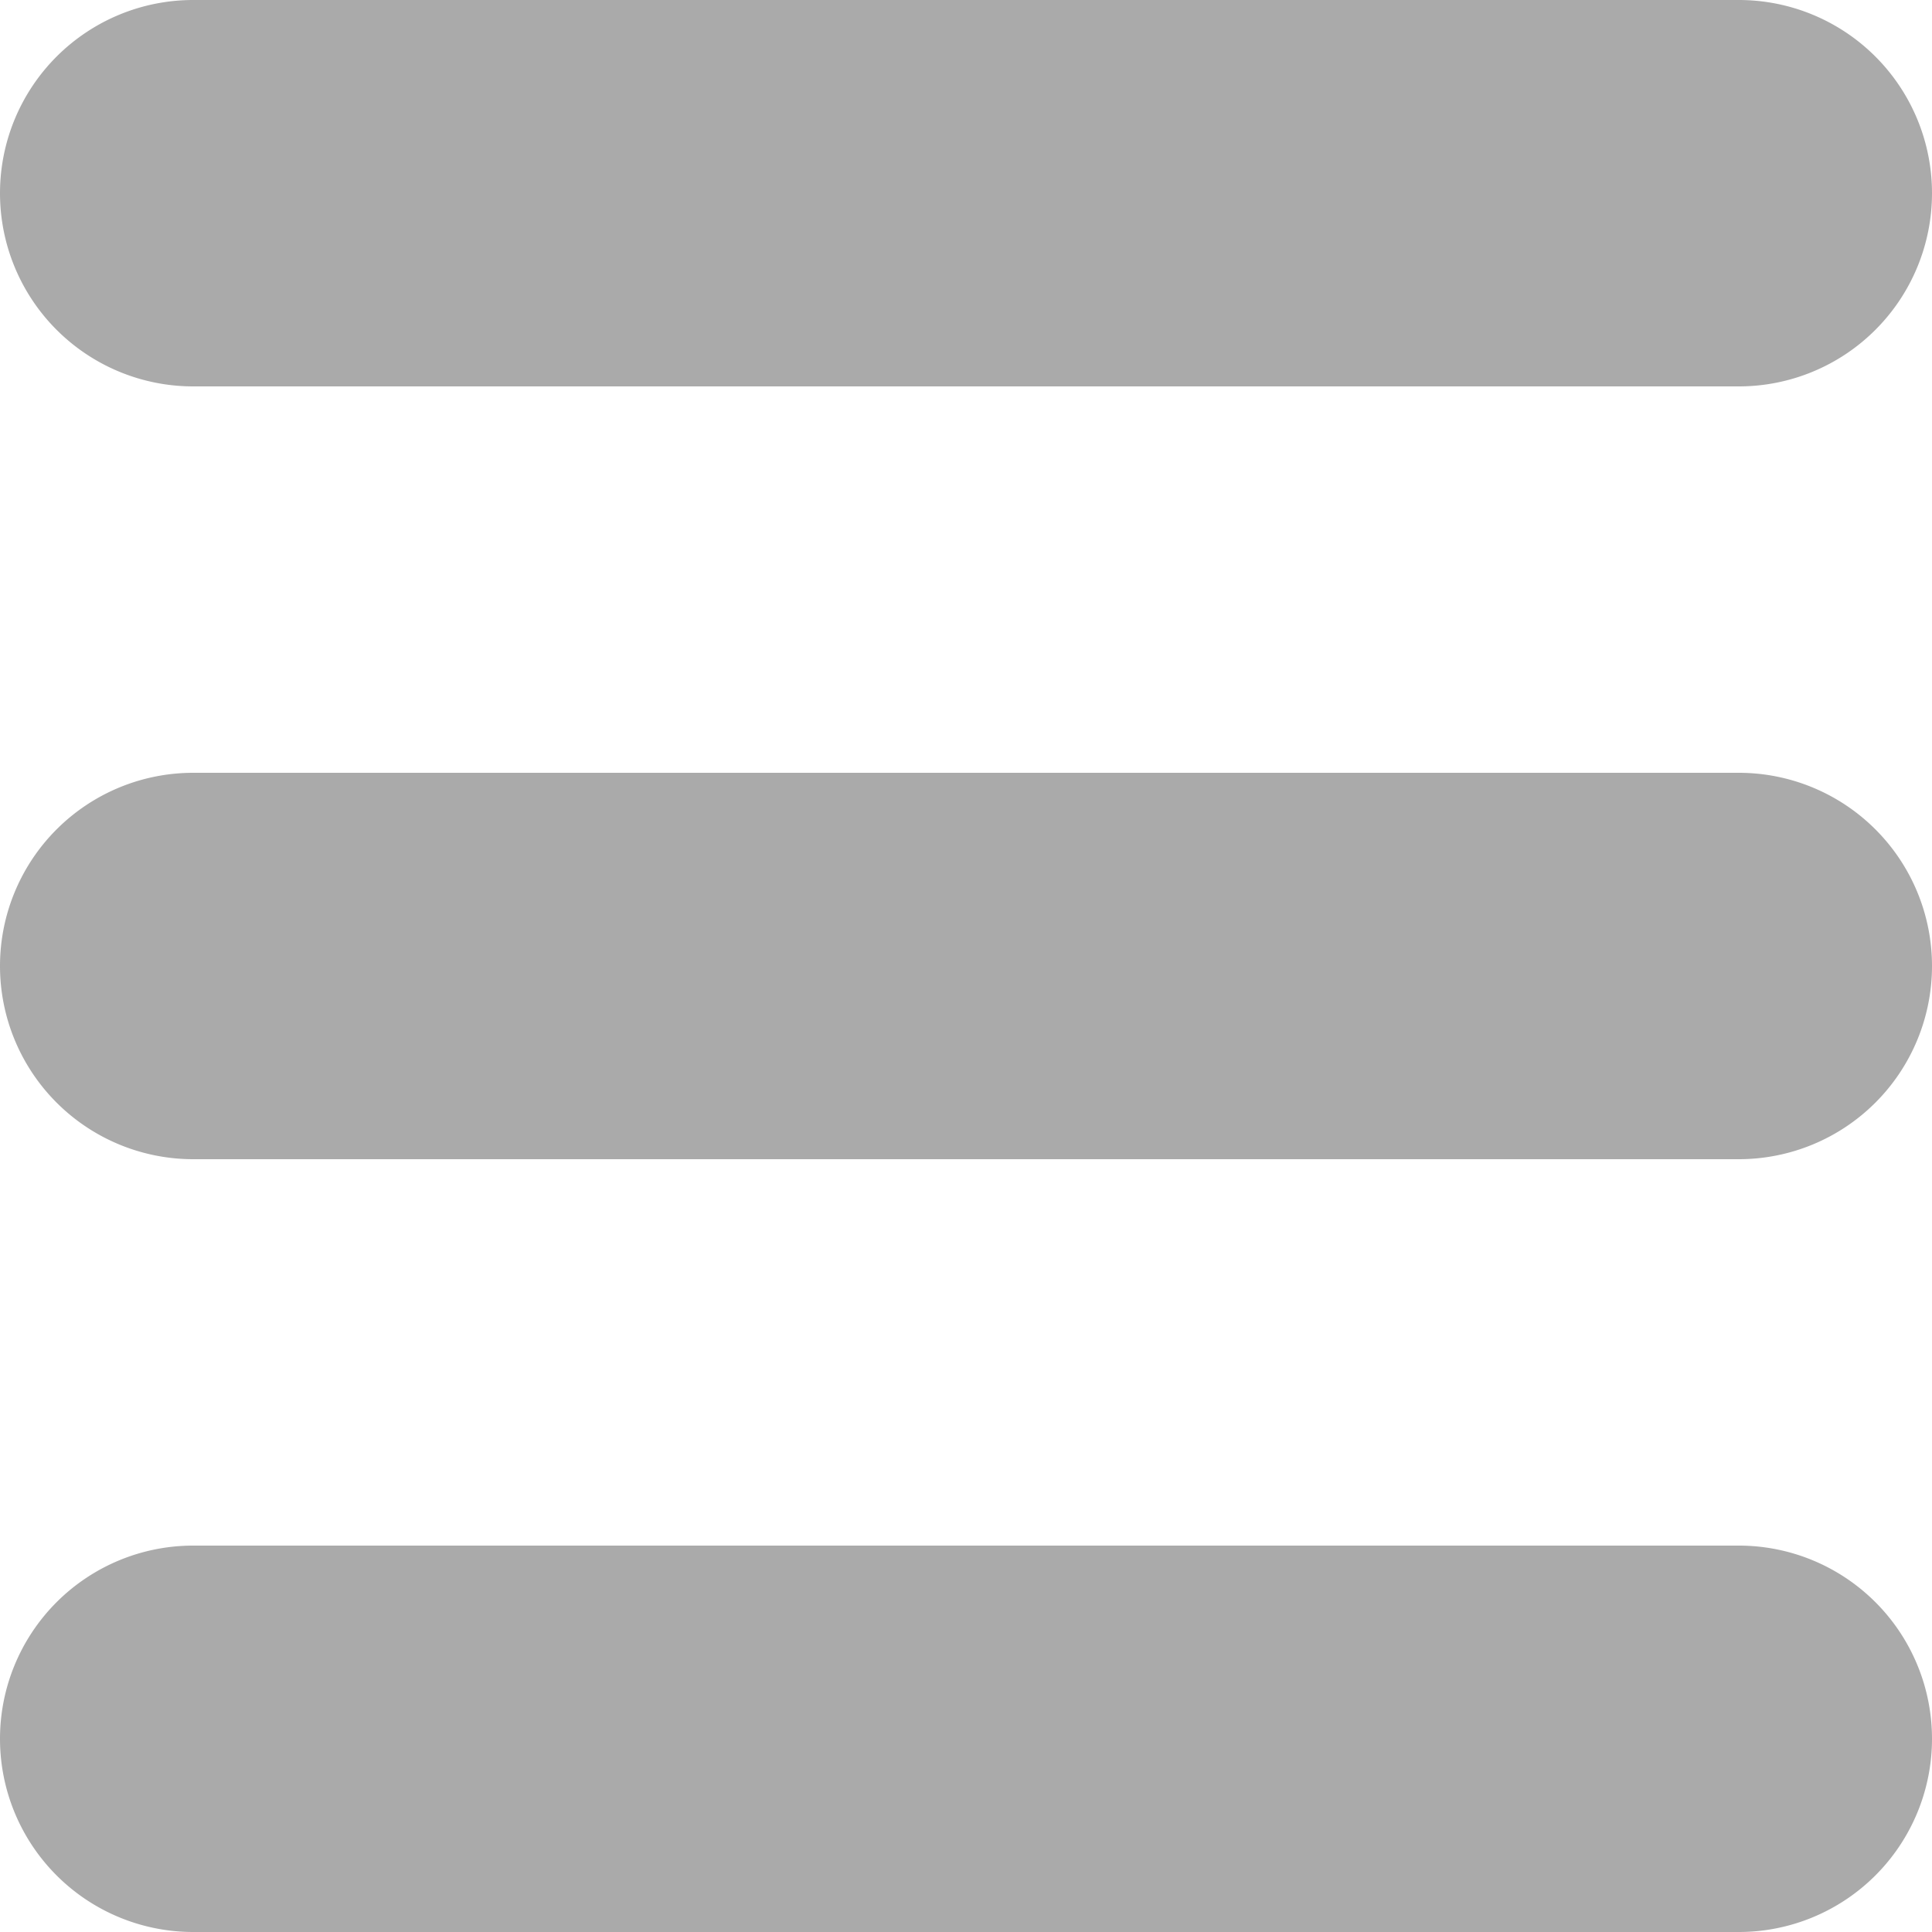<svg width="800" height="800" viewBox="0 0 20 20" xmlns="http://www.w3.org/2000/svg">
  <path d="M18 16H2a2 2 0 0 0 0 4h16a2 2 0 0 0 0-4Zm0-8H2a2 2 0 0 0 0 4h16a2 2 0 0 0 0-4ZM2 4h16a2 2 0 0 0 0-4H2a2 2 0 0 0 0 4Z" fill="#aaa" fill-rule="evenodd"/>
</svg>
